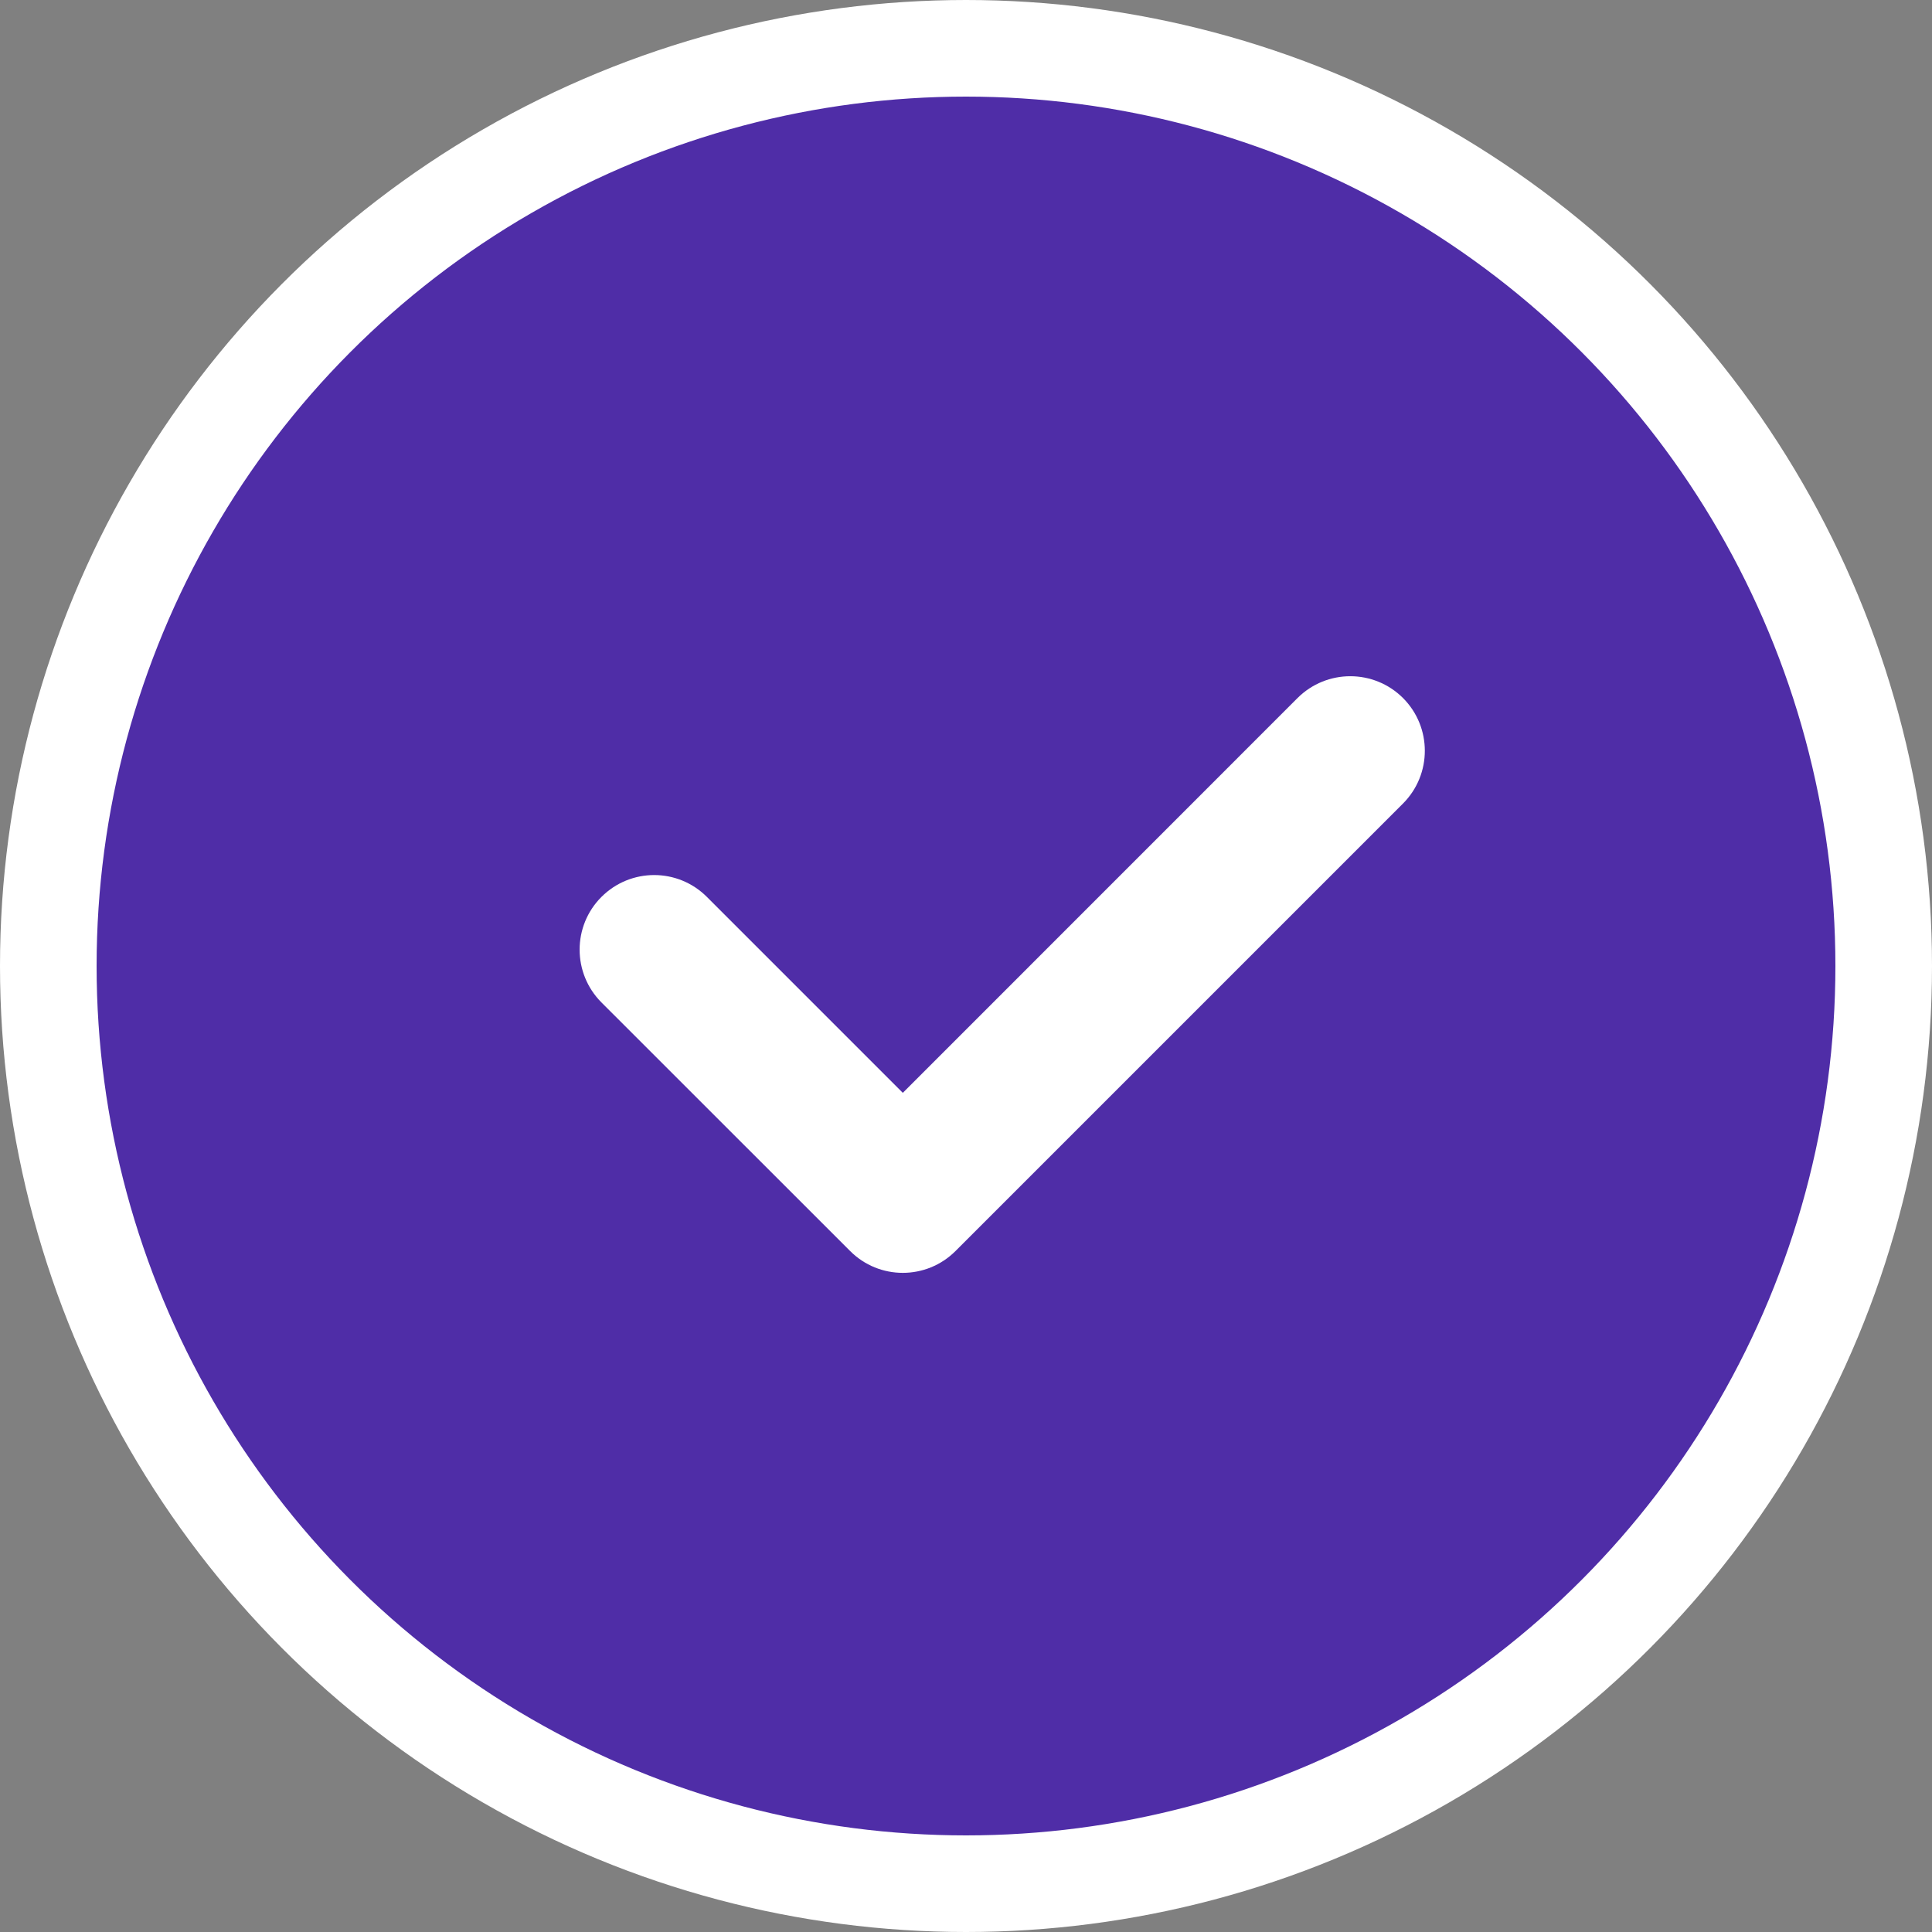 <?xml version="1.0" encoding="UTF-8"?>
<svg width="20px" height="20px" viewBox="0 0 20 20" version="1.1" xmlns="http://www.w3.org/2000/svg" xmlns:xlink="http://www.w3.org/1999/xlink">
    <rect x="0" y="0" width="20" height="20" fill="#808080" stroke="none"/>
    <!-- Generator: Sketch 55.2 (78181) - https://sketchapp.com -->
    <title>completed</title>
    <desc>Created with Sketch.</desc>
    <g id="Symbols" stroke="none" stroke-width="1" fill="none" fill-rule="evenodd">
        <g id="UI/progressindicator/with-link/two-lines/completed" fill-rule="nonzero">
            <g id="completed">
                <g>
                    <circle id="1" stroke="#FFFFFF" fill="#4F2DA7" cx="10" cy="10" r="9.5"></circle>
                    <path d="M13.432,7.226 C13.734,6.925 14.222,6.925 14.524,7.226 C14.825,7.528 14.825,8.016 14.524,8.318 L9.892,12.95 C9.59,13.252 9.101,13.252 8.8,12.95 L6.226,10.377 C5.925,10.075 5.925,9.586 6.226,9.285 C6.528,8.983 7.016,8.983 7.318,9.285 L9.346,11.313 L13.432,7.226 Z" id="checkmark_white" fill="#FFFFFF"></path>
                </g>
            </g>
        </g>
    </g>
</svg>